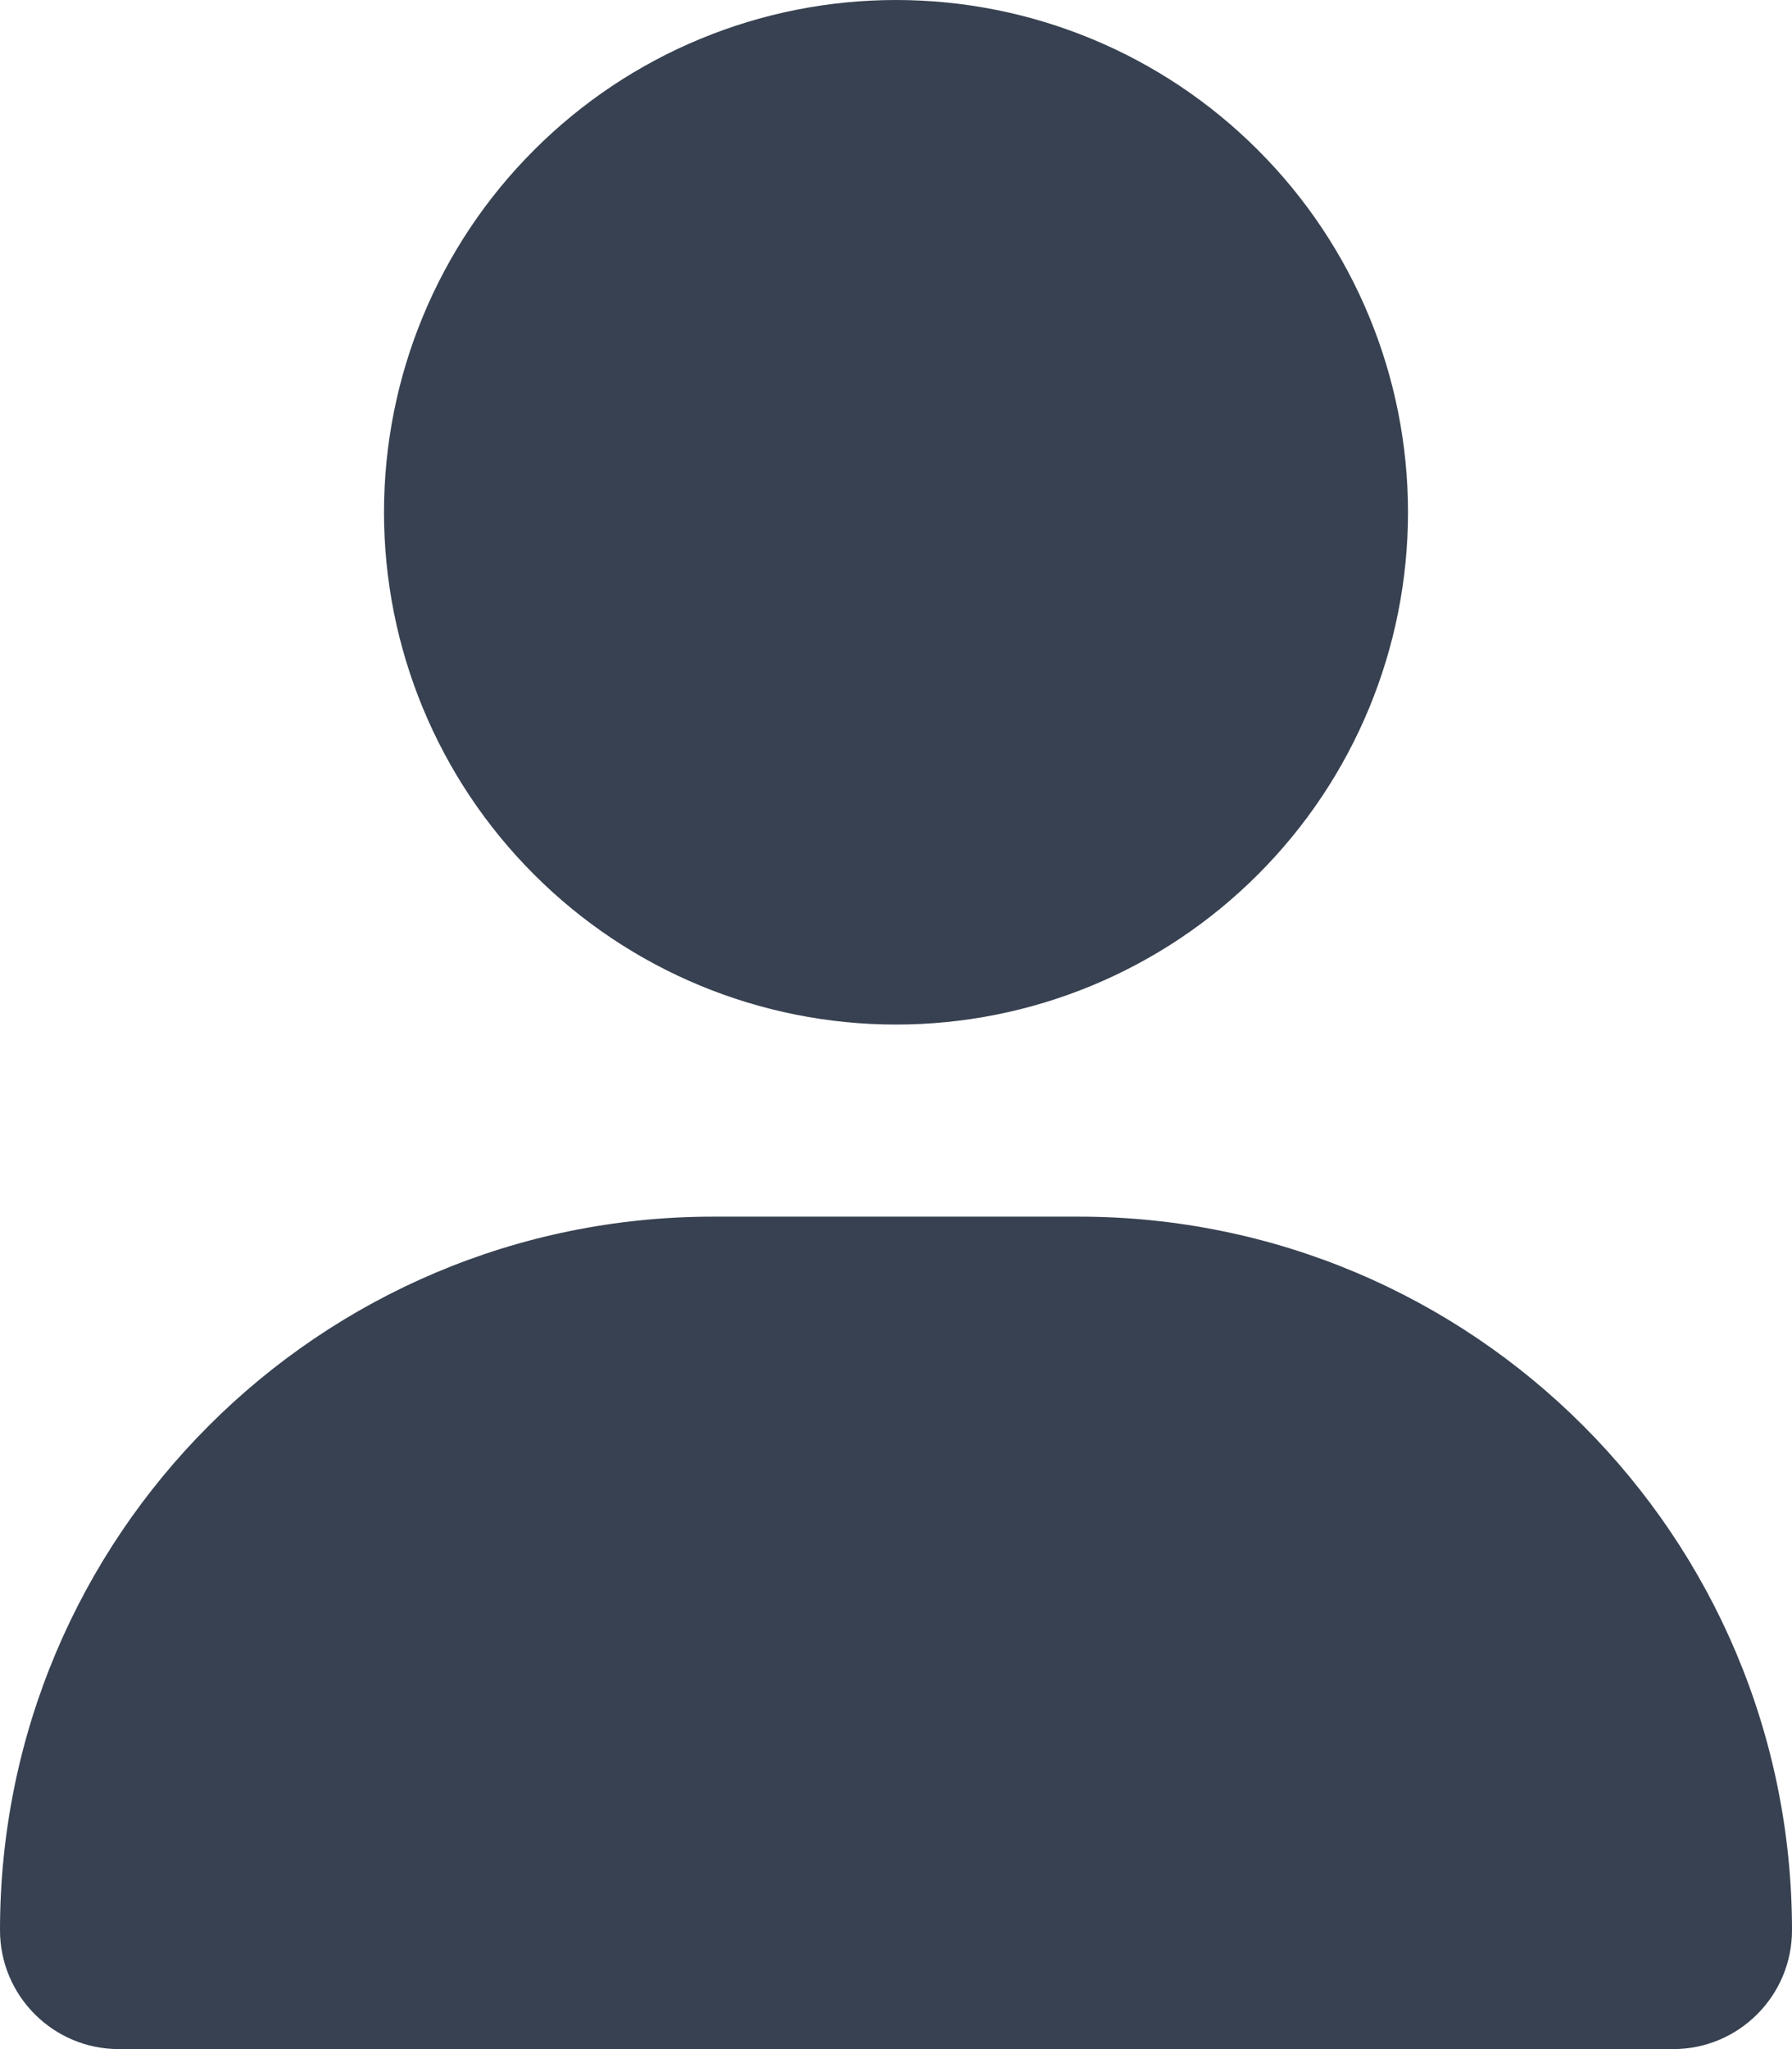 <svg width="14" height="16" viewBox="0 0 14 16" fill="none" xmlns="http://www.w3.org/2000/svg">
<path d="M7 8C8.061 8 9.078 7.579 9.828 6.828C10.579 6.078 11 5.061 11 4C11 2.939 10.579 1.922 9.828 1.172C9.078 0.421 8.061 0 7 0C5.939 0 4.922 0.421 4.172 1.172C3.421 1.922 3 2.939 3 4C3 5.061 3.421 6.078 4.172 6.828C4.922 7.579 5.939 8 7 8ZM5.572 9.5C2.494 9.5 0 11.994 0 15.072C0 15.584 0.416 16 0.928 16H13.072C13.584 16 14 15.584 14 15.072C14 11.994 11.506 9.5 8.428 9.5H5.572Z" fill="#374151"/>
</svg>
